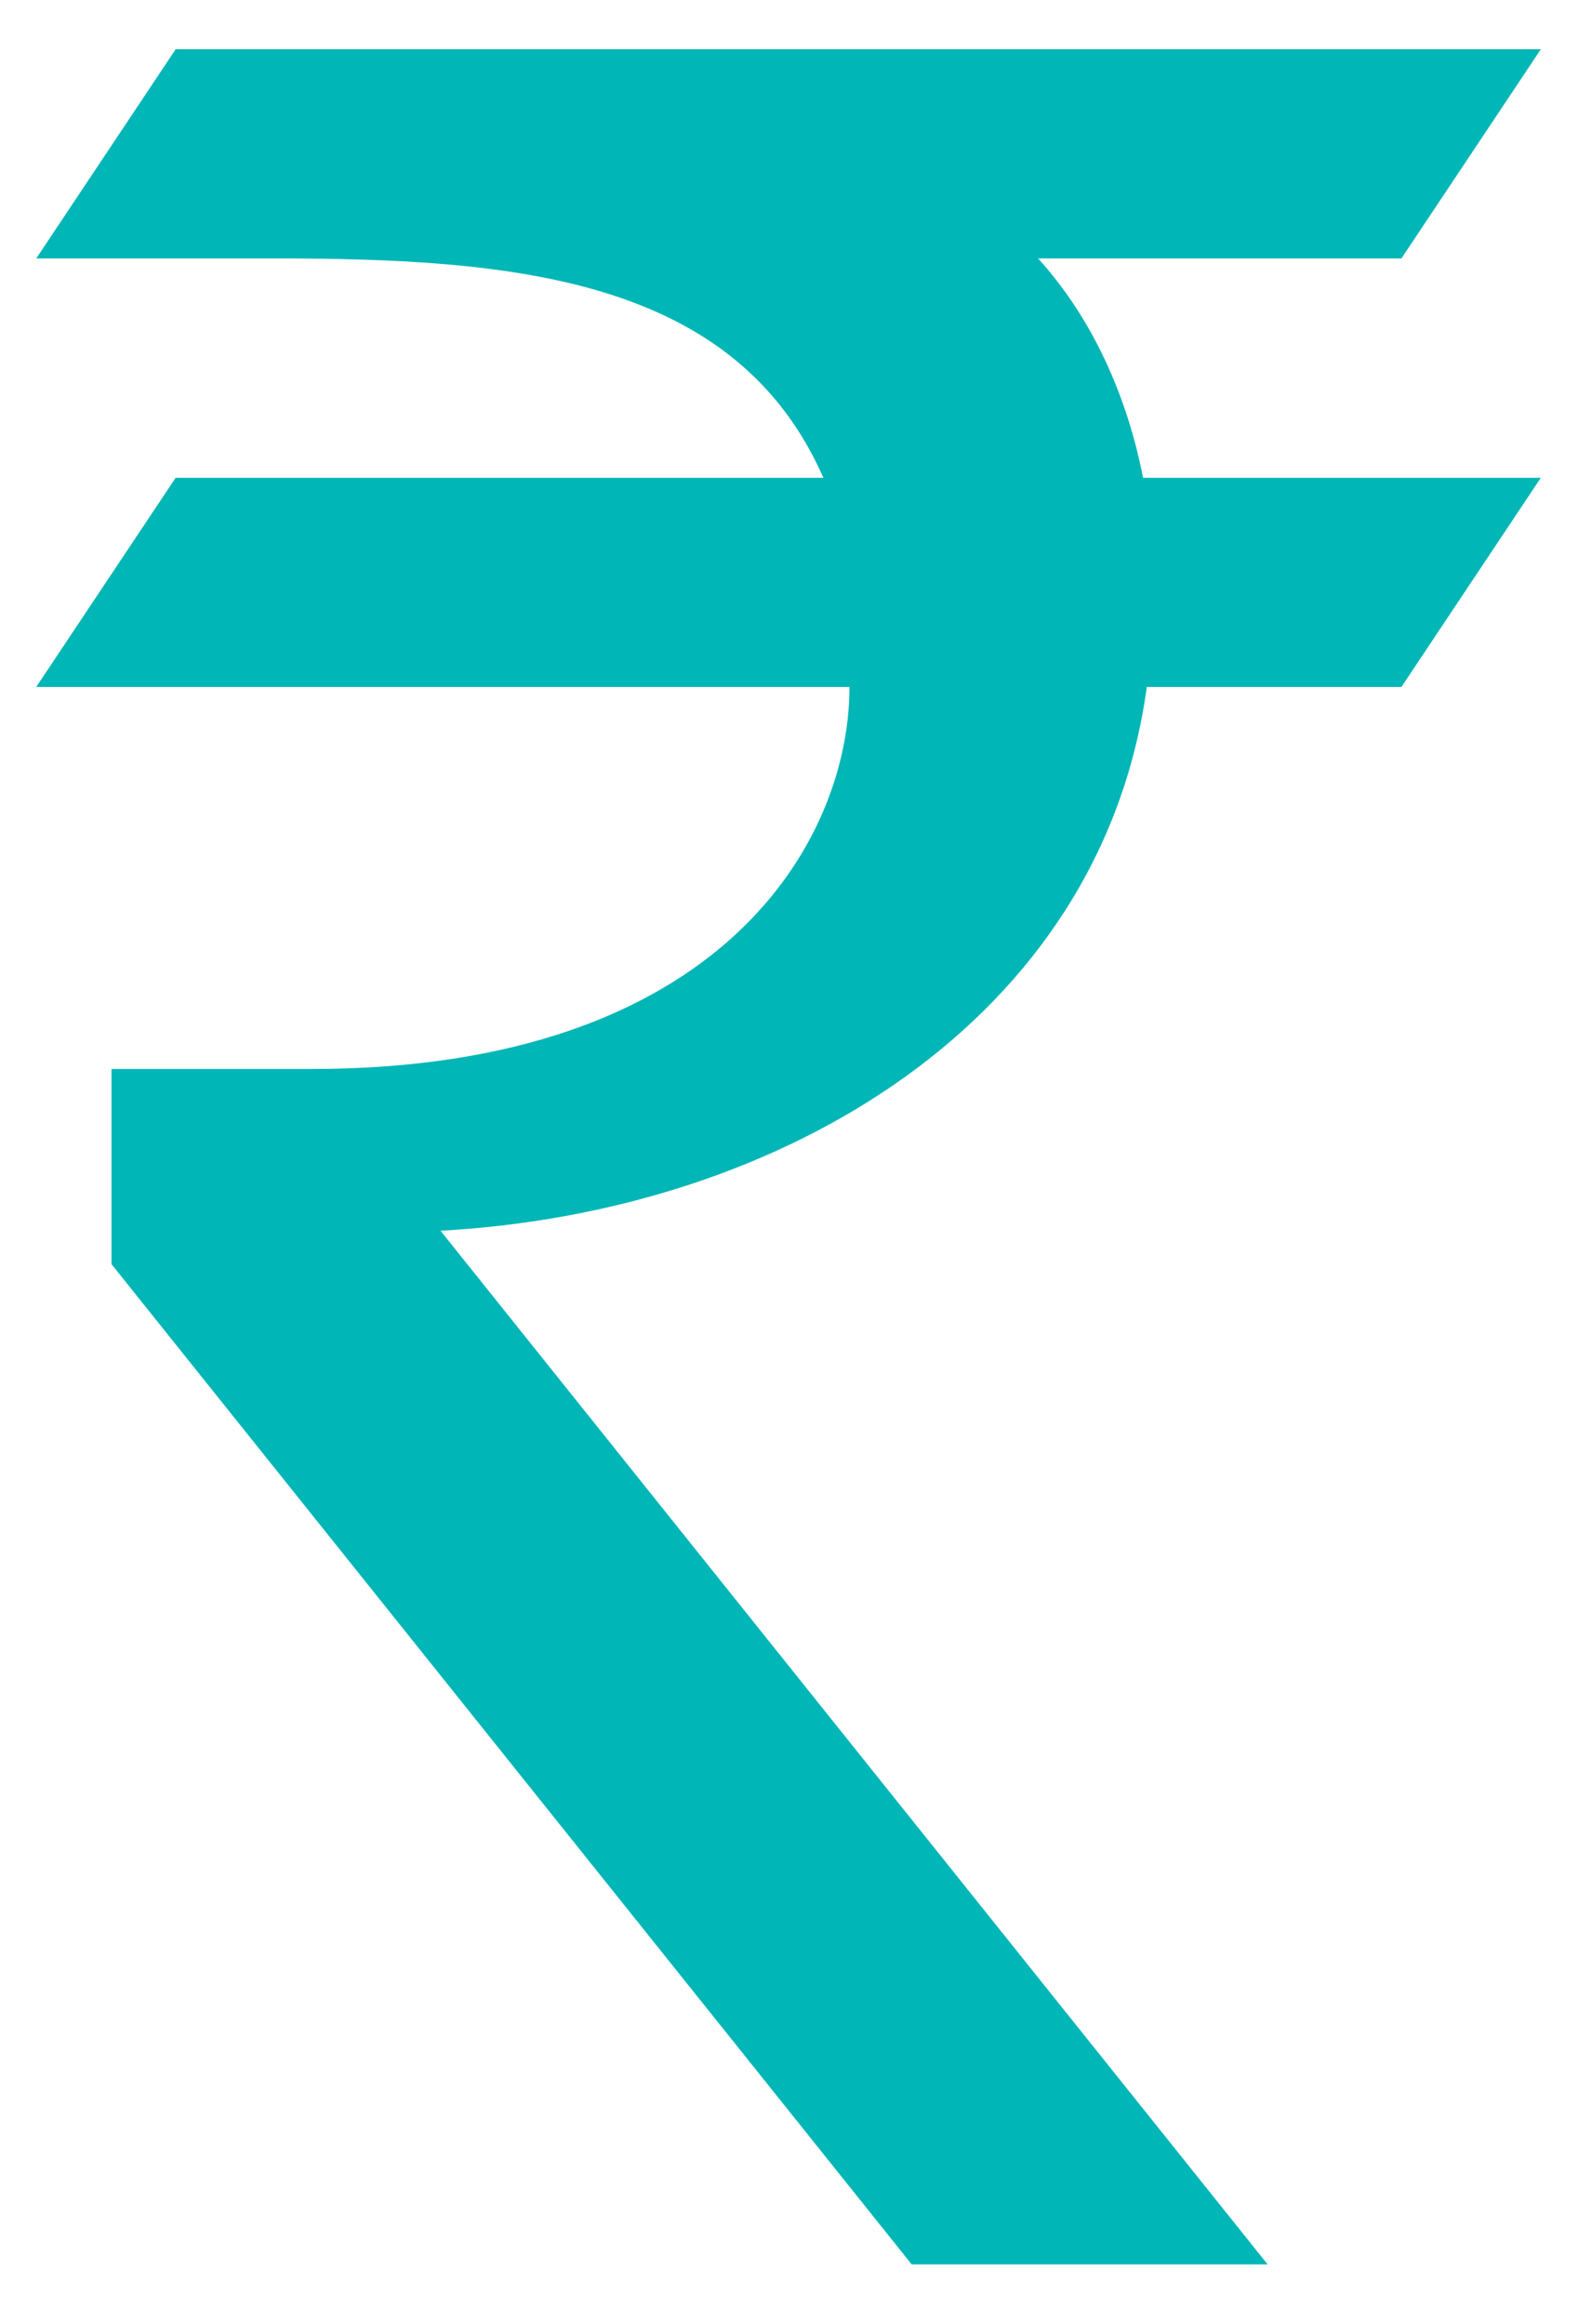 <?xml version="1.0" ?><svg id="Layer_1" style="enable-background:new 0 0 169.8 250;" version="1.1" viewBox="0 0 169.8 250" xml:space="preserve" xmlns="http://www.w3.org/2000/svg" xmlns:xlink="http://www.w3.org/1999/xlink"><style type="text/css">
	.st0{fill:#00b6b6;}
</style><path class="st0" d="M111.7,27.8h39.1l15-22.5H18.9l-15,22.5h25.5c25.8,0,49.7,2,59.2,23.6H18.9l-15,22.5h87.5c0,0.1,0,0.1,0,0.1  c0,16.2-13.5,41-57.9,41l-21.5,0l0,21l86.1,107.6h38.3L47.4,132.4c36.7-2,71.1-22.5,76-58.5h27.4l15-22.5h-42.8  C121.3,42.7,117.6,34.3,111.7,27.8z"/></svg>
